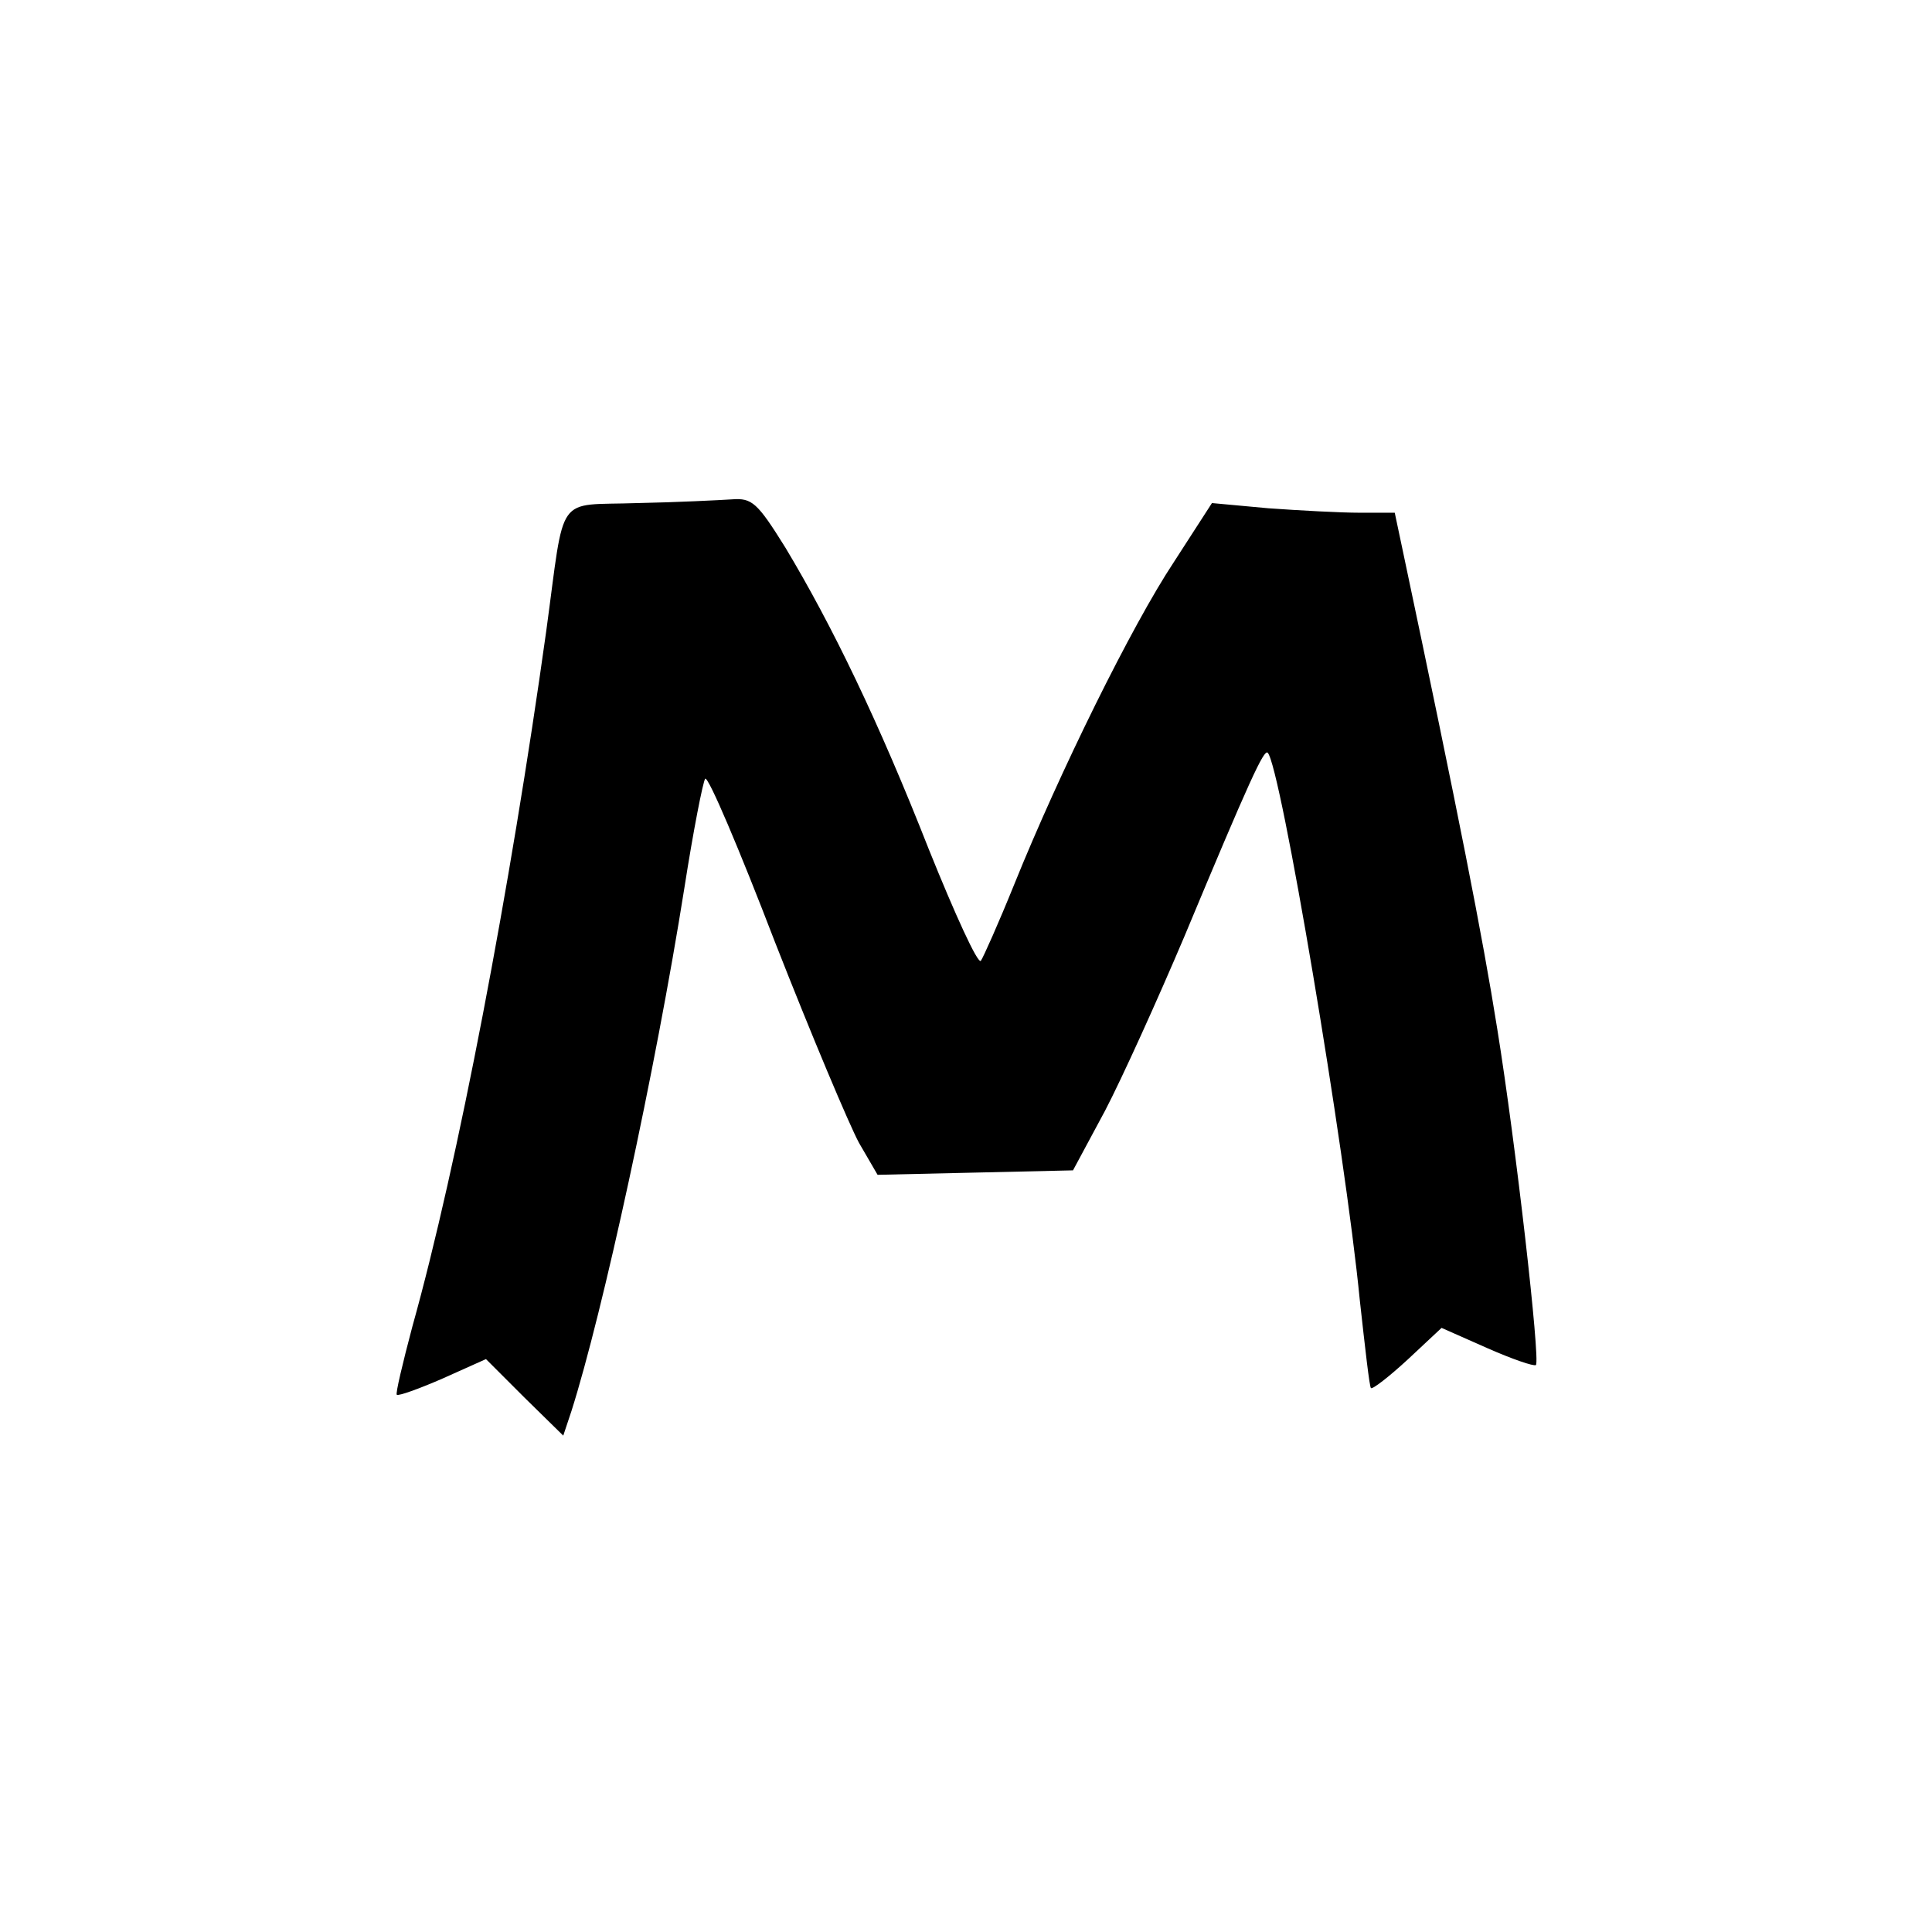 <?xml version="1.0" standalone="no"?>
<!DOCTYPE svg PUBLIC "-//W3C//DTD SVG 20010904//EN"
 "http://www.w3.org/TR/2001/REC-SVG-20010904/DTD/svg10.dtd">
<svg version="1.0" xmlns="http://www.w3.org/2000/svg"
 width="260pt" height="260pt" viewBox="0 0 260 260"
 preserveAspectRatio="xMidYMid meet">
<g transform="translate(0,260) scale(0.1,-0.1)"
fill="#000000" stroke="none">
<path d="M858 1923 c-112 -4 -97 17 -123 -173 -48 -344 -119 -717 -180 -935
-13 -49 -23 -91 -21 -92 2 -2 30 8 62 22 l58 26 52 -52 52 -51 11 33 c42 132
113 458 152 704 12 77 25 143 28 147 4 4 46 -95 94 -220 49 -125 100 -246 113
-270 l25 -43 132 3 131 3 43 80 c23 44 71 150 107 235 88 211 107 252 112 247
17 -16 104 -532 124 -737 7 -63 13 -117 15 -118 2 -2 24 15 49 38 l46 43 61
-27 c34 -15 63 -25 66 -23 6 7 -27 297 -52 452 -20 126 -52 288 -127 643 l-11
52 -47 0 c-26 0 -81 3 -123 6 l-76 7 -51 -79 c-57 -86 -154 -283 -215 -434
-21 -52 -42 -99 -45 -103 -4 -5 -35 63 -70 150 -68 173 -130 301 -193 406 -38
61 -45 67 -72 65 -16 -1 -74 -4 -127 -5z"/>
</g>
</svg>
